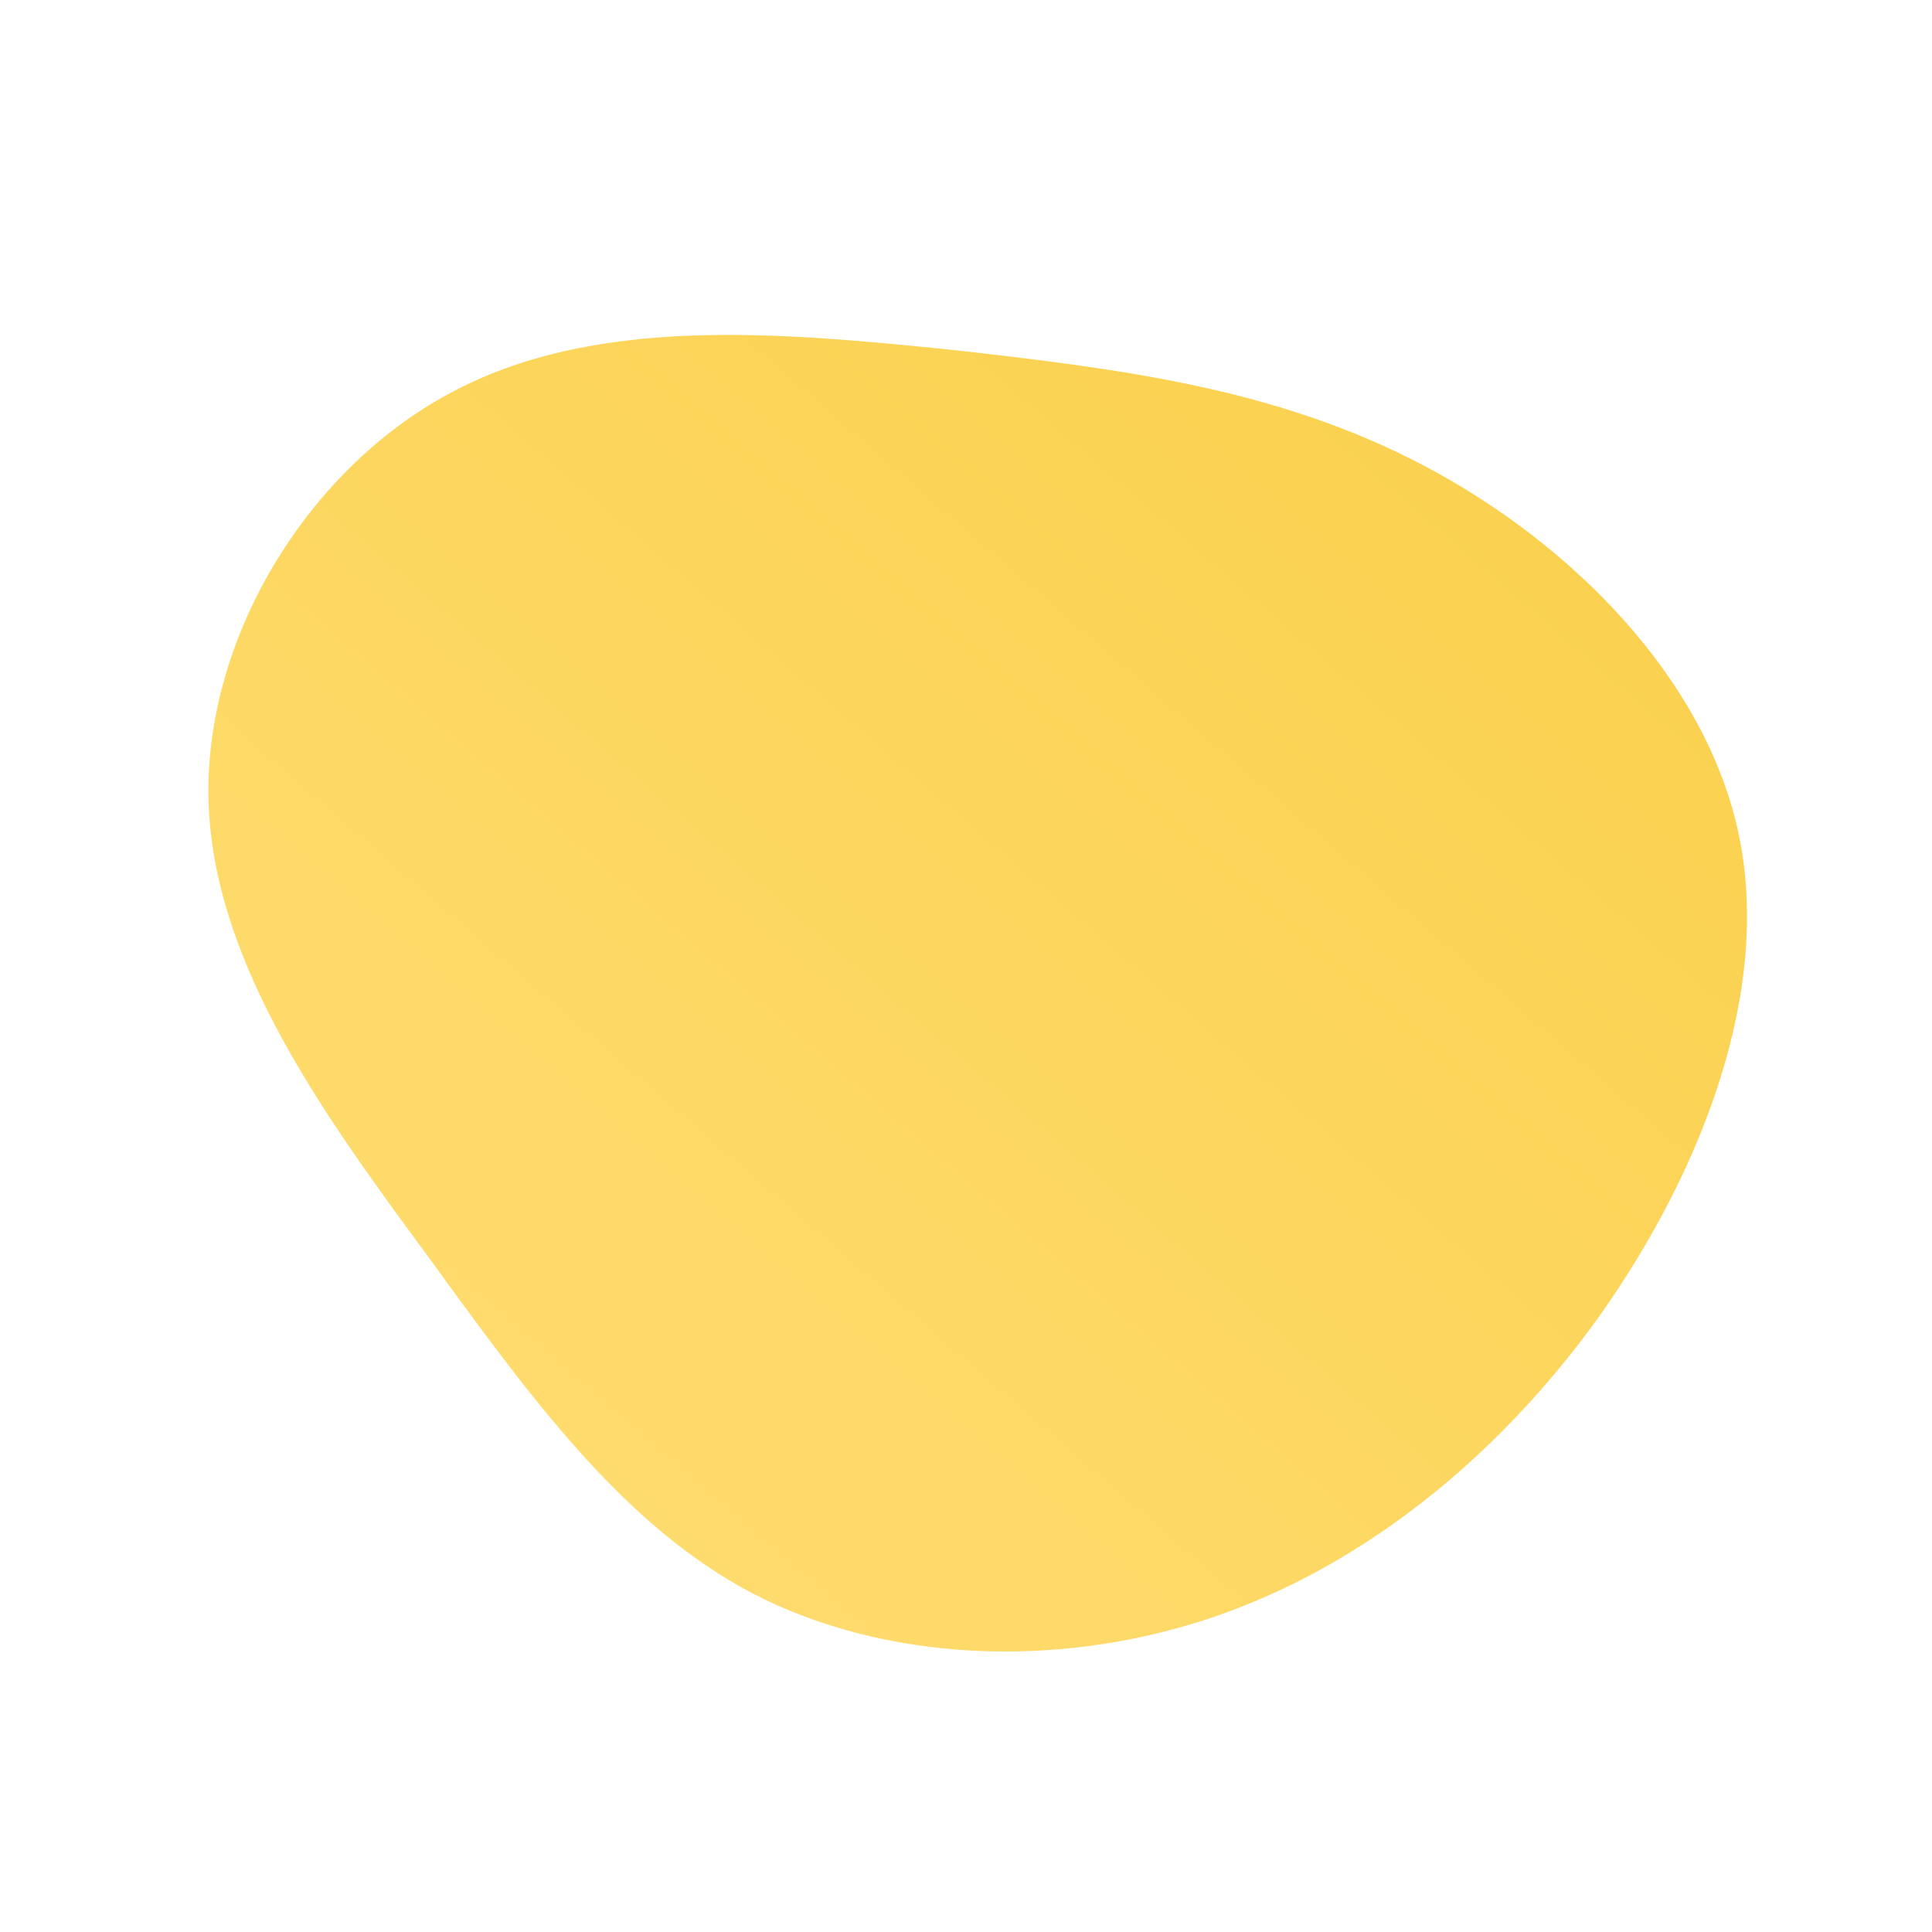<!--?xml version="1.0" standalone="no"?-->
<svg id="sw-js-blob-svg" viewBox="0 0 100 100" xmlns="http://www.w3.org/2000/svg" version="1.1">
    <defs>
        <linearGradient id="sw-gradient" x1="0" x2="1" y1="1" y2="0">
            <stop id="stop1" stop-color="rgba(255, 222, 118, 1)" offset="0%"></stop>
            <stop id="stop2" stop-color="rgba(249.45, 206.701, 71.976, 1)" offset="100%"></stop>
        </linearGradient>
    </defs>
    <path fill="url(#sw-gradient)"
        d="M23.7,-25.9C31.3,-21.9,38.3,-14.9,40,-6.8C41.7,1.3,38.1,10.6,32.8,18.1C27.5,25.5,20.4,31.2,12.5,33.8C4.6,36.4,-4.2,36,-11,32.5C-17.7,29,-22.5,22.4,-27.8,15.1C-33.1,7.9,-38.9,0,-39.2,-8.4C-39.5,-16.8,-34.2,-25.6,-26.8,-29.6C-19.3,-33.7,-9.7,-32.8,-0.8,-31.9C8.1,-30.9,16.1,-29.9,23.7,-25.9Z"
        width="100%" height="100%" transform="translate(50 50)" stroke-width="0"
        style="transition: 0.3s;" stroke="url(#sw-gradient)"></path>
</svg>